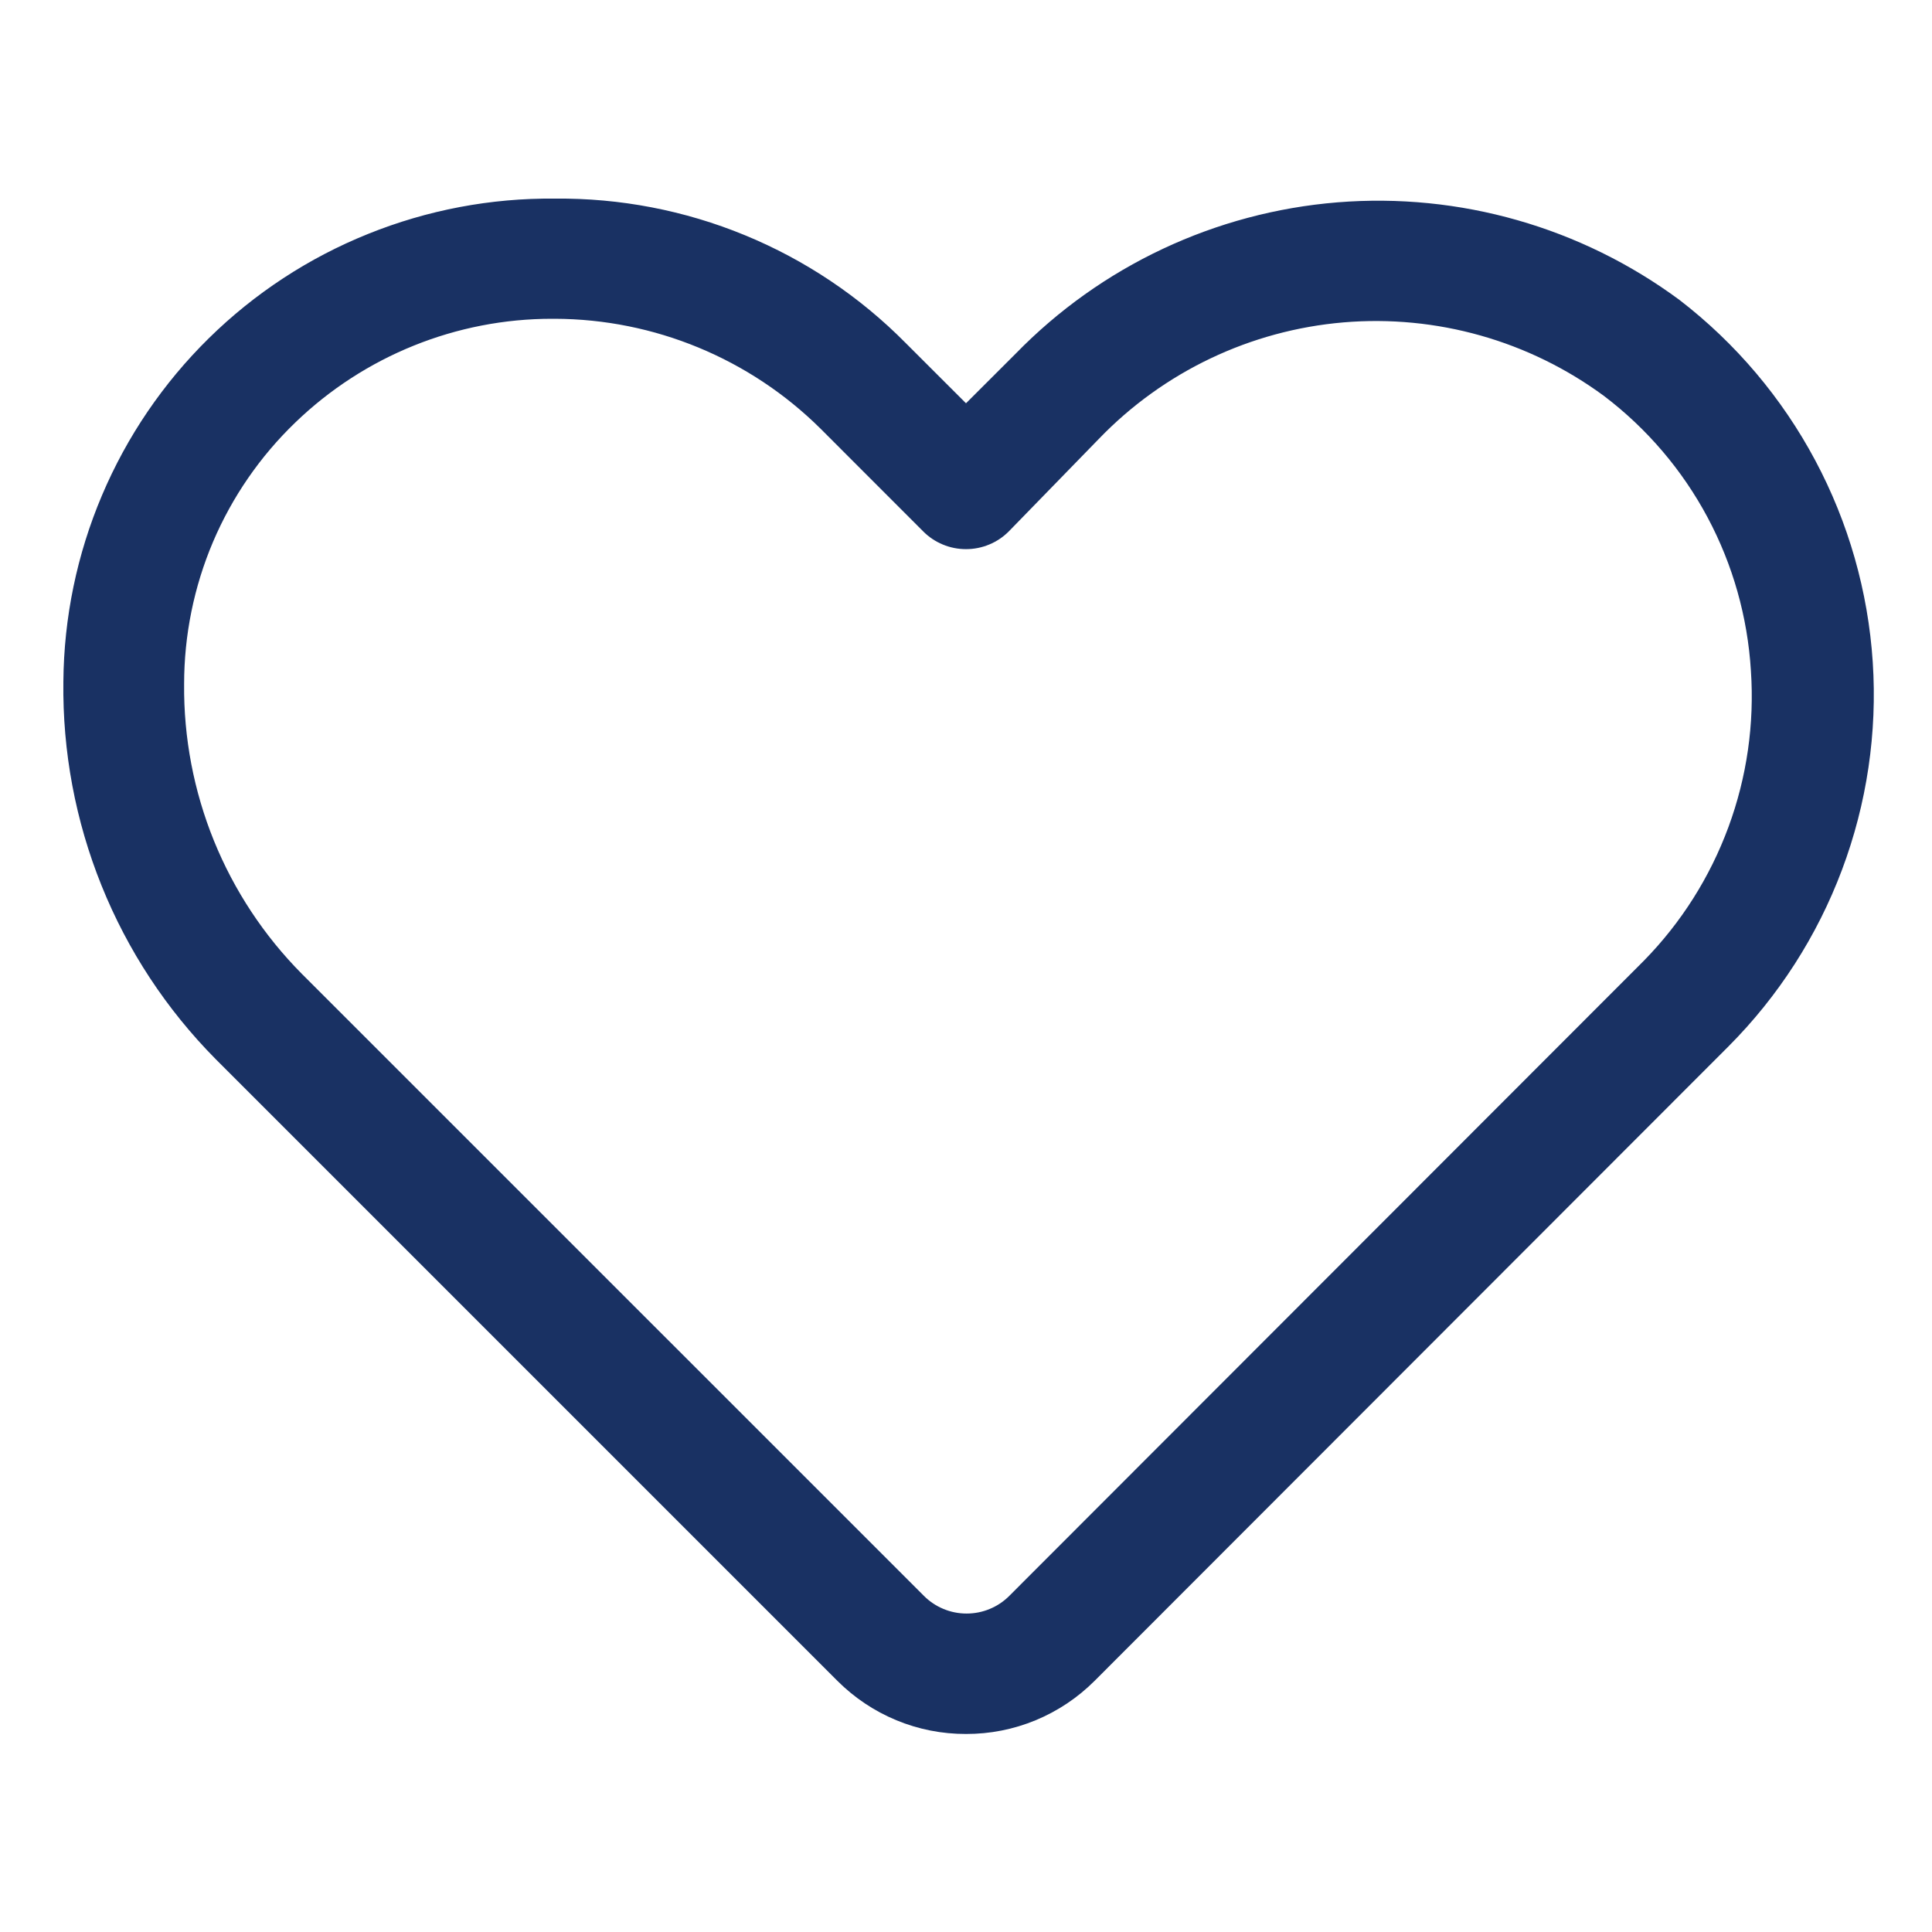 <svg width="30" height="30" viewBox="0 0 30 30" fill="none" xmlns="http://www.w3.org/2000/svg">
<path d="M15 26.925C14.629 26.926 14.262 26.854 13.919 26.712C13.576 26.57 13.265 26.362 13.003 26.1L3.347 16.444C2.584 15.673 1.982 14.758 1.577 13.752C1.171 12.745 0.97 11.669 0.984 10.584C0.992 9.59 1.195 8.608 1.583 7.693C1.971 6.777 2.535 5.948 3.244 5.251C3.953 4.554 4.792 4.004 5.714 3.633C6.636 3.261 7.622 3.074 8.616 3.084C9.627 3.074 10.631 3.267 11.566 3.652C12.502 4.037 13.351 4.606 14.062 5.325L15 6.262L15.769 5.494C17.096 4.131 18.872 3.296 20.768 3.142C22.665 2.989 24.552 3.528 26.081 4.659C26.952 5.33 27.669 6.178 28.186 7.147C28.704 8.117 29.008 9.185 29.08 10.281C29.152 11.378 28.989 12.477 28.603 13.505C28.217 14.534 27.616 15.469 26.841 16.247L16.997 26.1C16.735 26.362 16.424 26.57 16.081 26.712C15.738 26.854 15.371 26.926 15 26.925ZM8.578 4.95C7.088 4.948 5.656 5.527 4.584 6.562C4.038 7.088 3.604 7.718 3.307 8.416C3.011 9.114 2.859 9.864 2.859 10.622C2.851 11.456 3.009 12.283 3.322 13.055C3.636 13.828 4.1 14.53 4.687 15.122L14.344 24.778C14.431 24.866 14.535 24.936 14.649 24.983C14.763 25.031 14.886 25.055 15.009 25.055C15.133 25.055 15.256 25.031 15.37 24.983C15.484 24.936 15.588 24.866 15.675 24.778L25.528 14.916C26.107 14.325 26.553 13.619 26.839 12.843C27.125 12.068 27.244 11.24 27.188 10.416C27.137 9.582 26.908 8.77 26.515 8.034C26.122 7.298 25.574 6.655 24.909 6.15C23.743 5.29 22.304 4.884 20.861 5.006C19.417 5.129 18.067 5.772 17.062 6.816L15.666 8.25C15.579 8.338 15.475 8.408 15.361 8.455C15.246 8.503 15.124 8.527 15 8.527C14.876 8.527 14.754 8.503 14.639 8.455C14.525 8.408 14.421 8.338 14.334 8.25L12.741 6.656C11.643 5.568 10.161 4.955 8.616 4.95H8.578Z" fill="#193163"/>
</svg>
